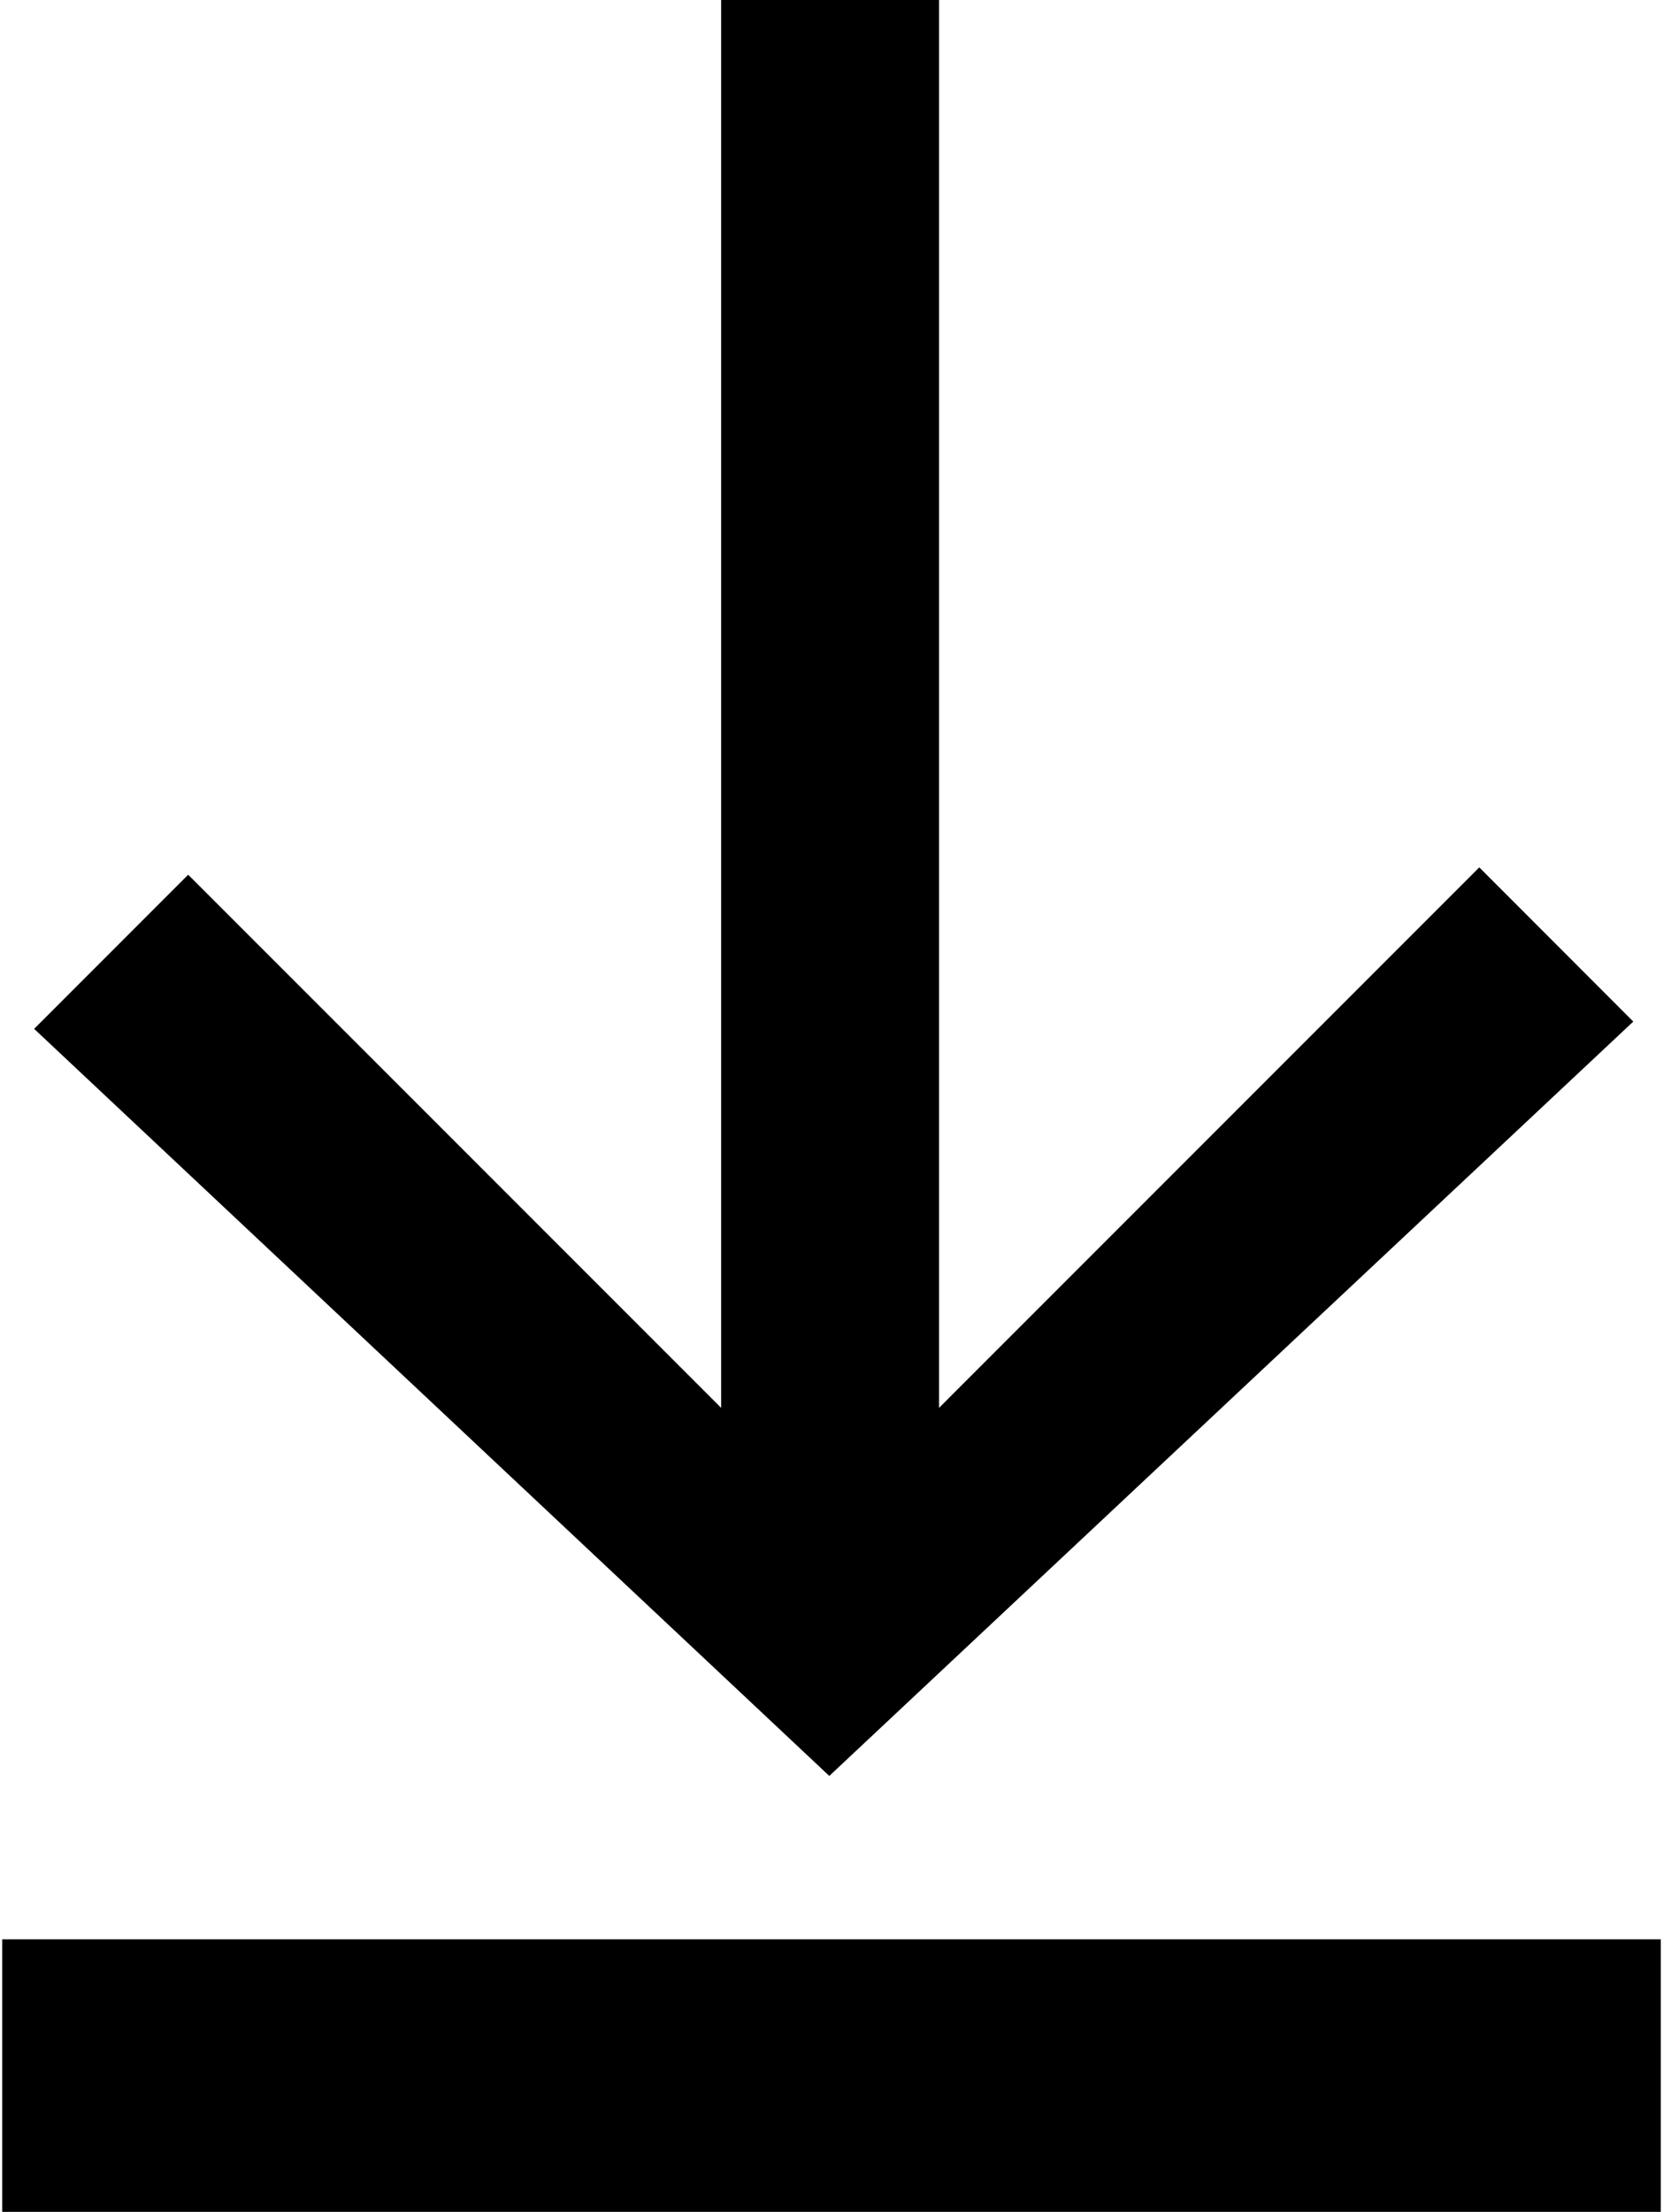 <?xml version="1.0" encoding="utf-8"?>
<!-- Generator: Adobe Illustrator 17.0.0, SVG Export Plug-In . SVG Version: 6.00 Build 0)  -->
<!DOCTYPE svg PUBLIC "-//W3C//DTD SVG 1.1//EN" "http://www.w3.org/Graphics/SVG/1.1/DTD/svg11.dtd">
<svg version="1.1" id="Livello_1" xmlns="http://www.w3.org/2000/svg" xmlns:xlink="http://www.w3.org/1999/xlink" x="0px" y="0px"
	 width="100.149px" height="133.149px" viewBox="20.791 8.583 100.149 133.149"
	 enable-background="new 20.791 8.583 100.149 133.149" xml:space="preserve">
<g id="Livello_32">
	<path d="M120.806,125.326H20.925v16.594h99.881C120.806,141.919,120.806,125.326,120.806,125.326z M109.876,60.797L77.342,93.333
		V8.583L64.22,8.584v84.75L32.124,61.239l-9.277,9.279l47.886,44.973L119.15,70.08"/>
</g>
<g id="Livello_1_1_">
</g>
</svg>
